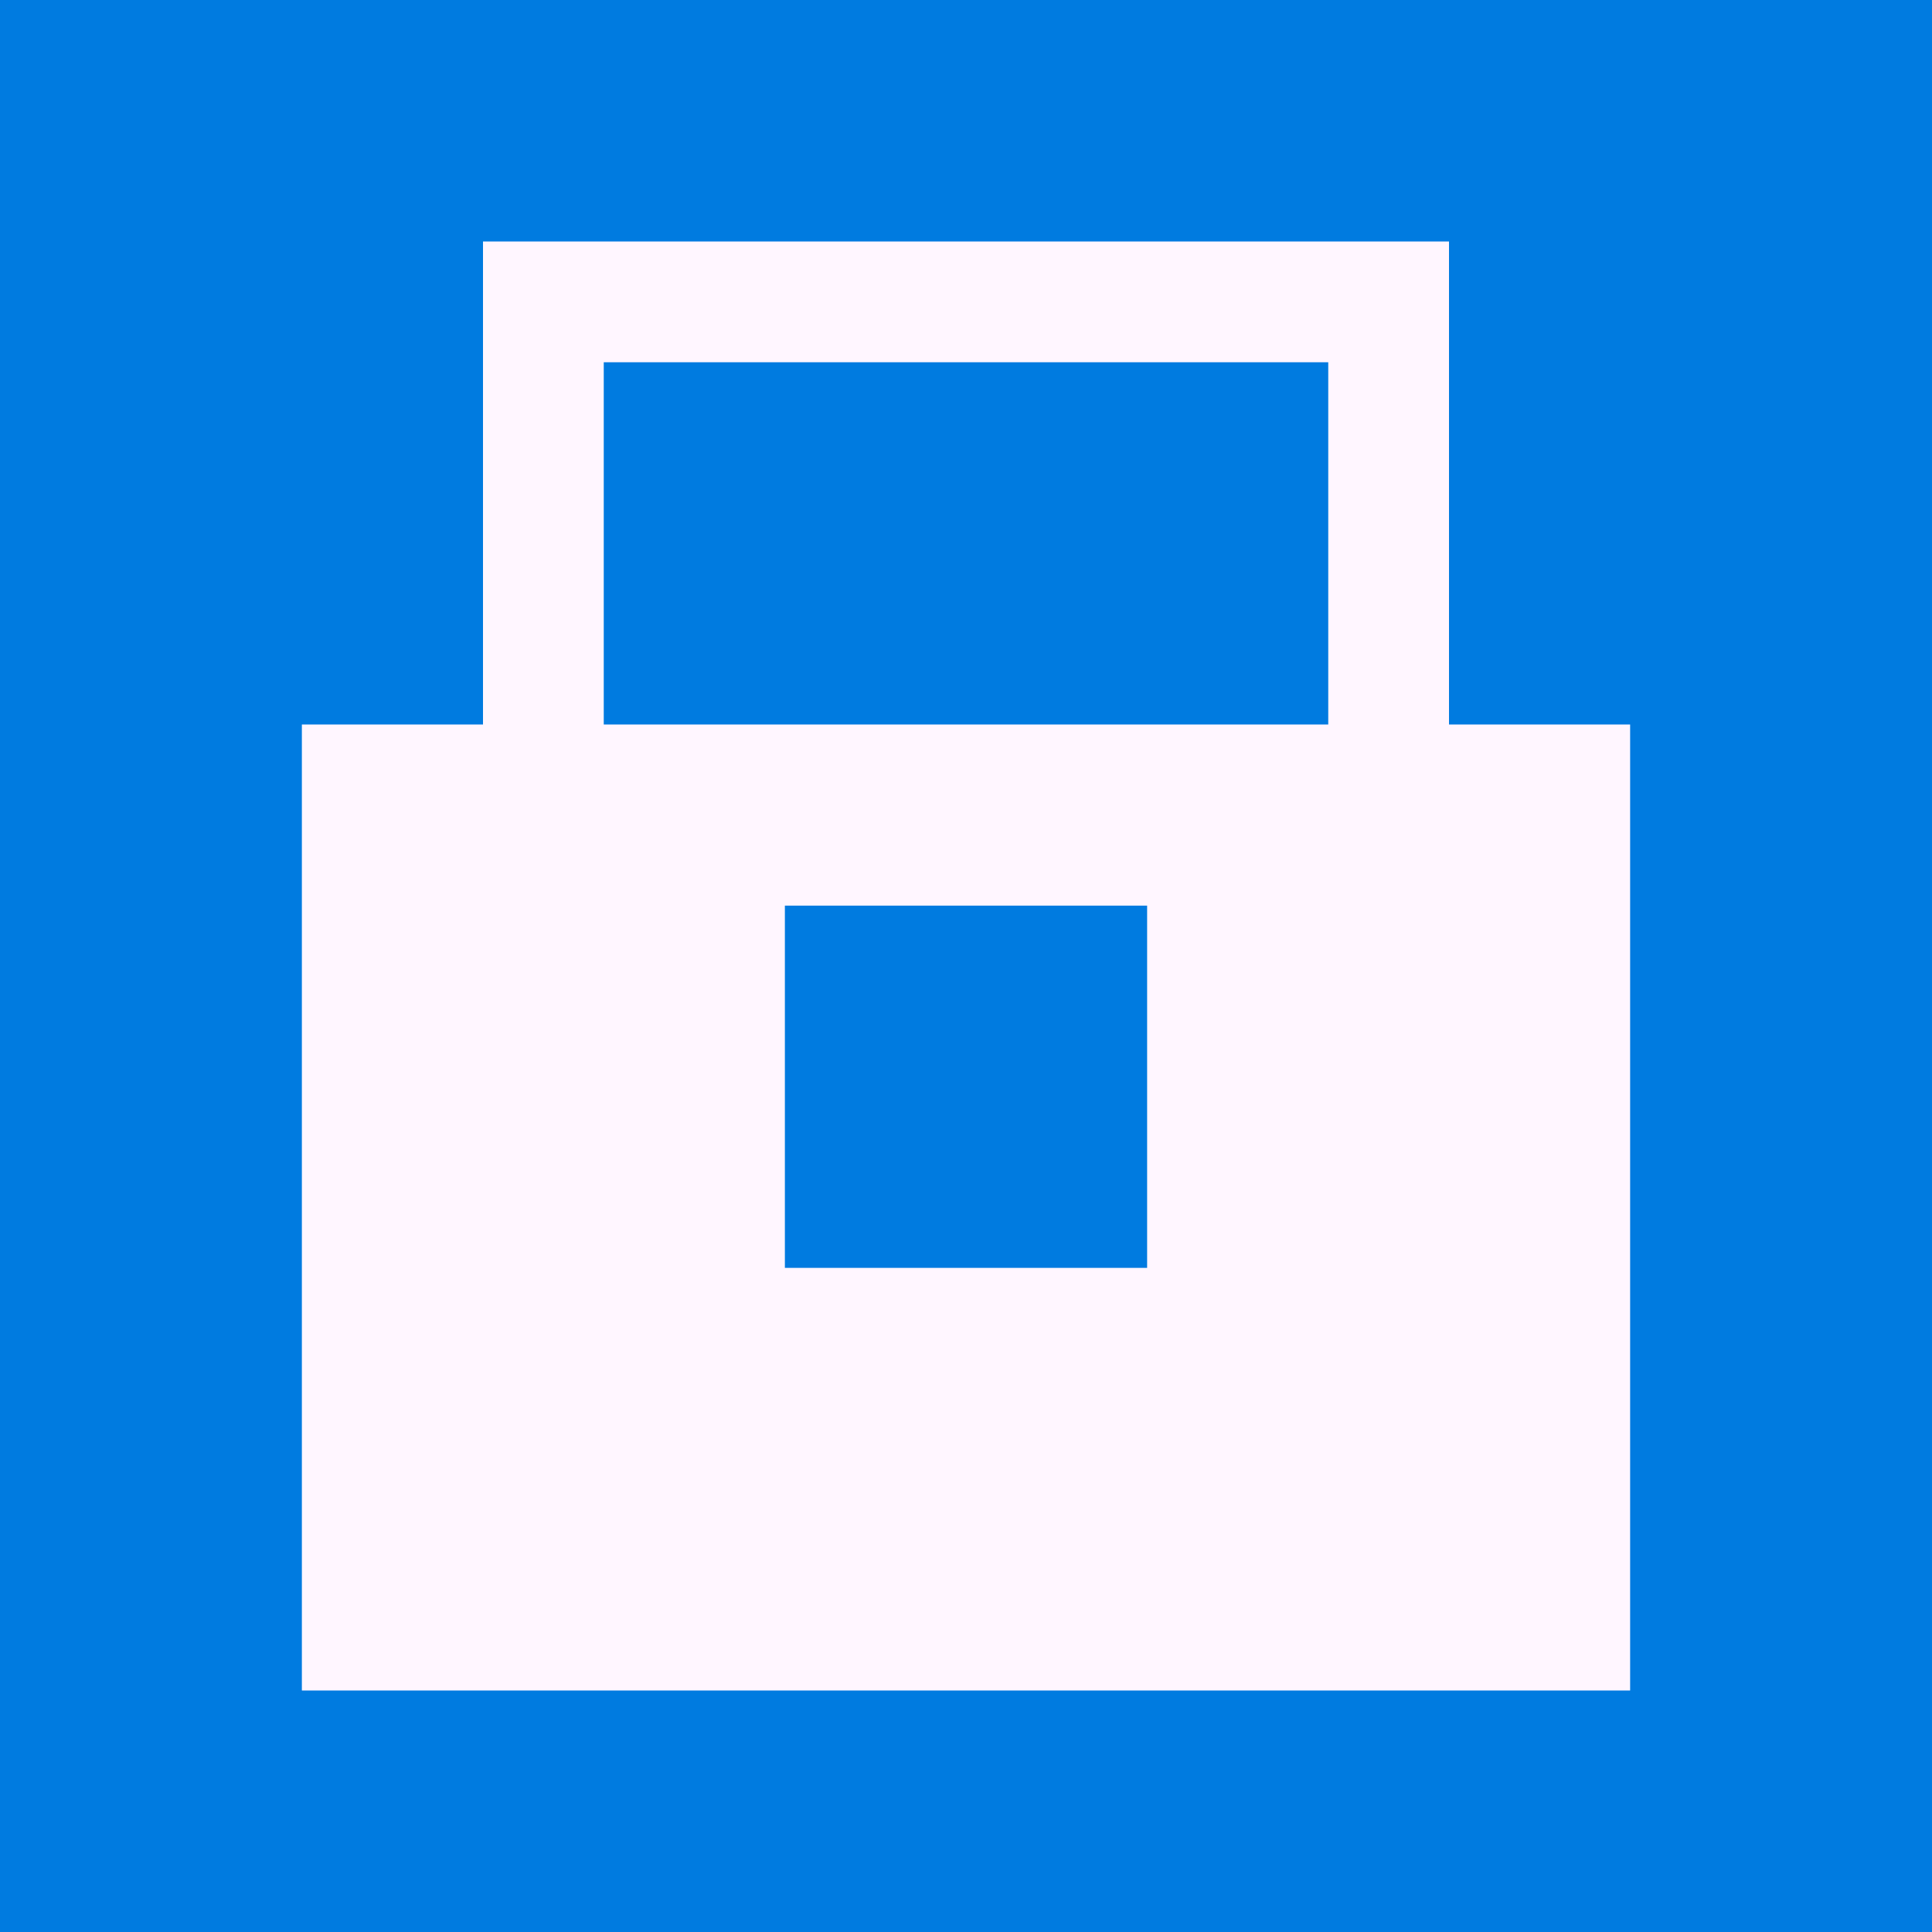 <svg width="100%" height="100%" viewBox="0 0 32 32" style="fill-rule:evenodd;clip-rule:evenodd;">
    <path fill="#007be0" d="M 0,0 H 32 V 32 H 0 Z" />
    <path d="M 24,12 V 4 H 8 V 12 H 5 V 28 H 27 V 12 Z m -11,9 h 6 v -6 h -6 z m -3,-9 h 12 V 6 h -12 z" fill="#FFF6FF"/>
</svg>

